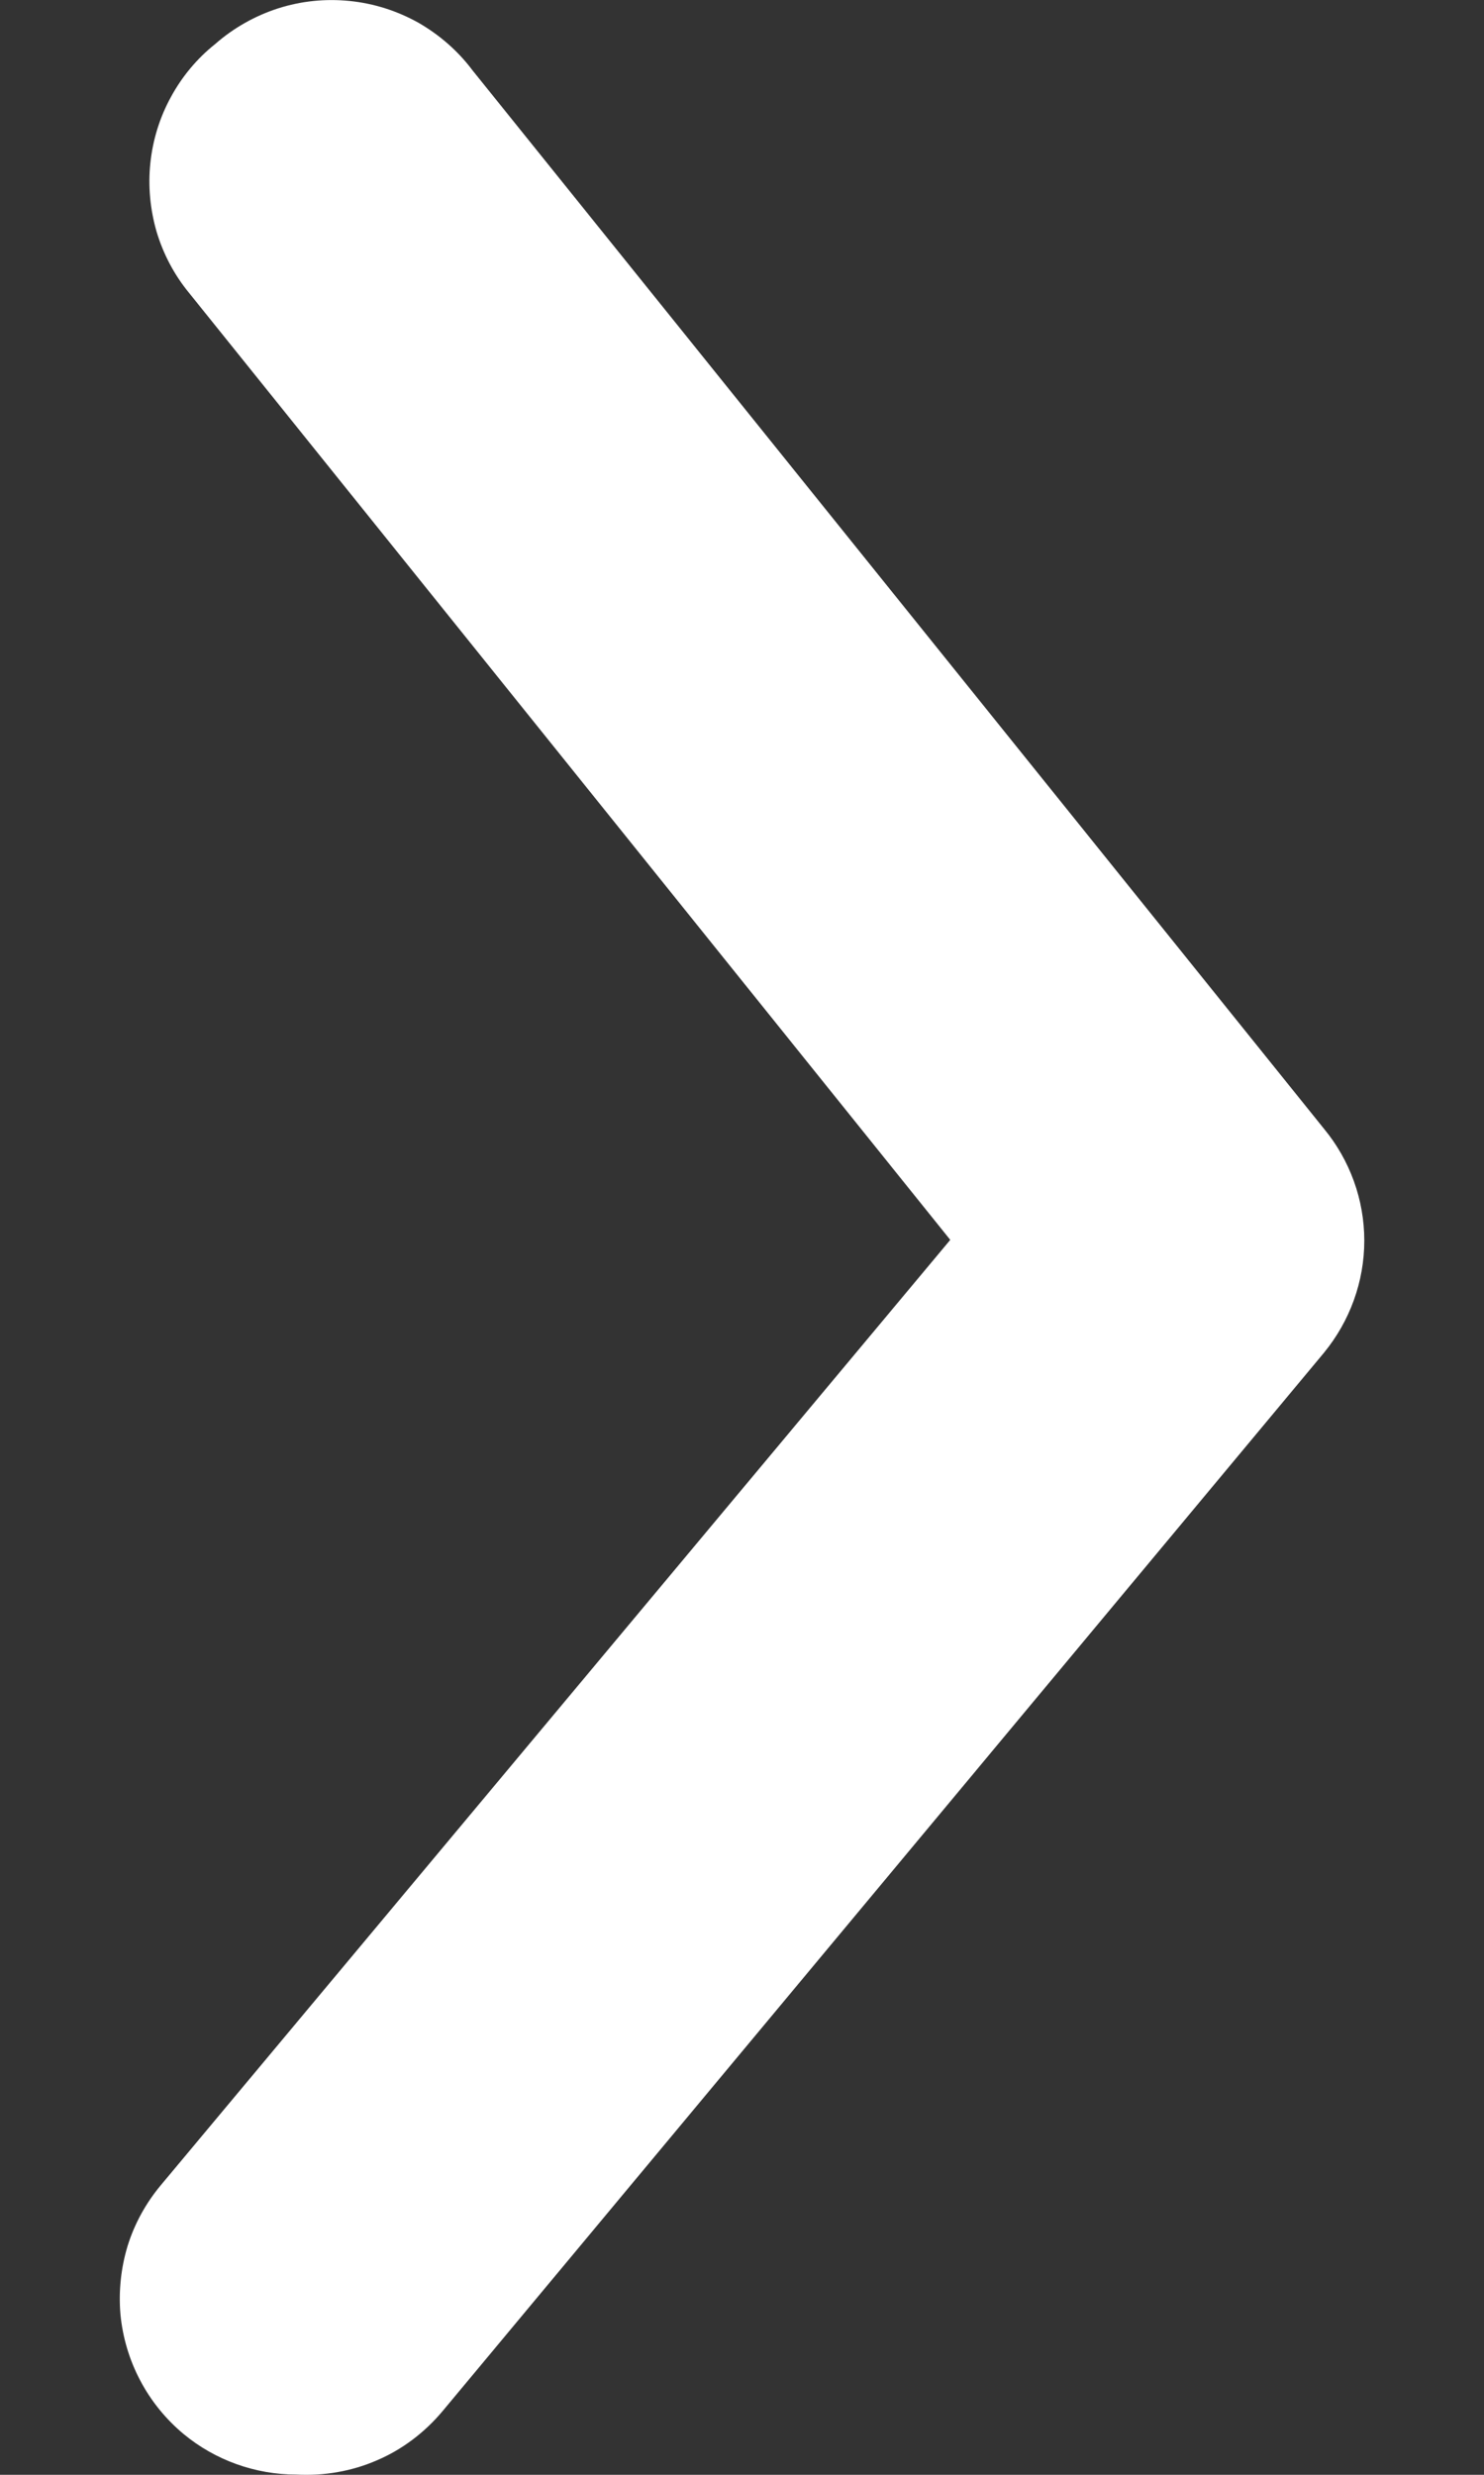 <svg width="6" height="10" viewBox="0 0 6 10" fill="none" xmlns="http://www.w3.org/2000/svg">
<rect x="0" y="0" width="6" height="10" fill="#333333" stroke="none"/>
<path d="M1.198 9.999C1.032 9.999 0.87 9.941 0.742 9.835C0.67 9.775 0.61 9.701 0.567 9.619C0.523 9.536 0.496 9.445 0.487 9.352C0.479 9.258 0.489 9.164 0.516 9.075C0.544 8.985 0.59 8.902 0.65 8.83L3.842 5.01L0.764 1.183C0.704 1.11 0.66 1.026 0.633 0.936C0.607 0.846 0.598 0.751 0.608 0.658C0.618 0.564 0.646 0.474 0.691 0.392C0.736 0.309 0.797 0.236 0.87 0.178C0.944 0.113 1.031 0.064 1.124 0.034C1.218 0.004 1.316 -0.006 1.414 0.004C1.512 0.014 1.606 0.044 1.692 0.092C1.777 0.141 1.852 0.206 1.911 0.285L5.353 4.561C5.458 4.688 5.516 4.848 5.516 5.013C5.516 5.178 5.458 5.338 5.353 5.466L1.79 9.742C1.718 9.828 1.628 9.897 1.525 9.941C1.422 9.986 1.31 10.005 1.198 9.999Z" fill="white"/>
</svg>
